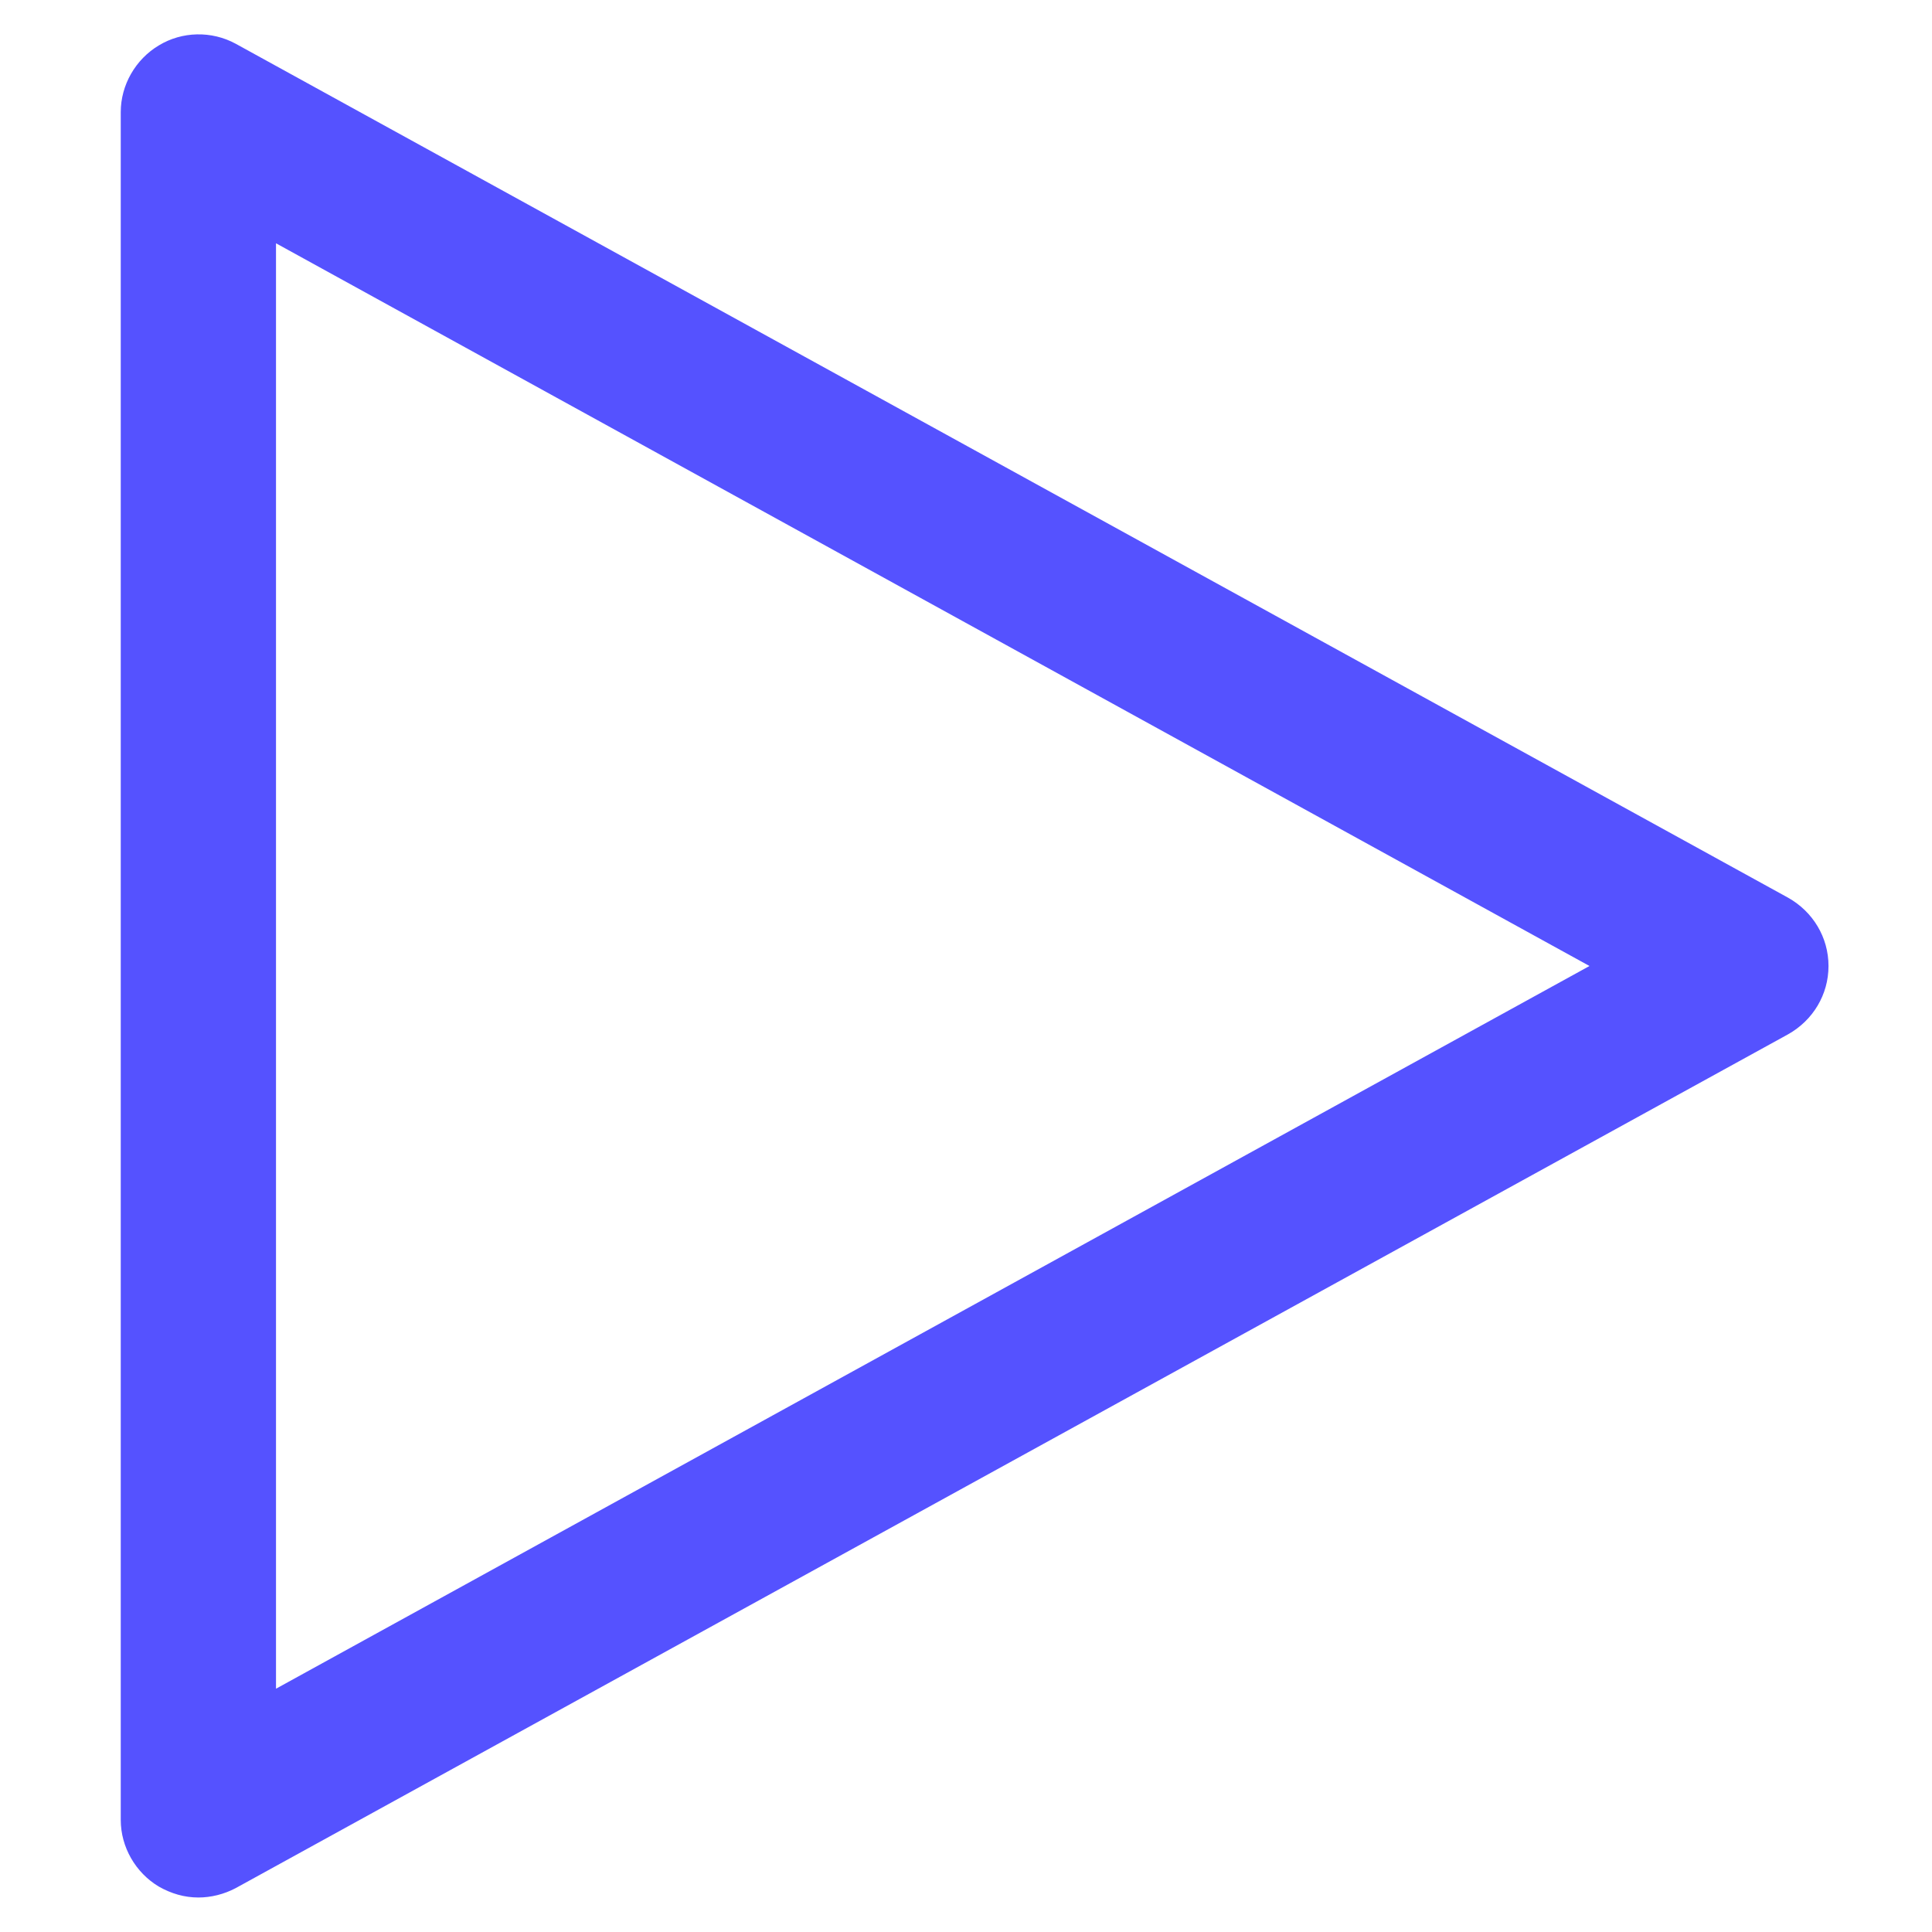 <svg width="12" height="12" viewBox="0 0 13 14" fill="none" xmlns="http://www.w3.org/2000/svg">
<path d="M0.938 13.75C0.836 13.75 0.741 13.722 0.651 13.671C0.482 13.57 0.375 13.384 0.375 13.188V0.812C0.375 0.616 0.482 0.43 0.651 0.329C0.819 0.227 1.033 0.222 1.208 0.317L12.457 6.505C12.637 6.606 12.75 6.792 12.75 7C12.75 7.208 12.637 7.394 12.457 7.495L1.208 13.682C1.123 13.727 1.028 13.75 0.938 13.75ZM1.5 1.763V12.237L11.018 7L1.5 1.763Z" fill="#5552FF"/>
</svg>
